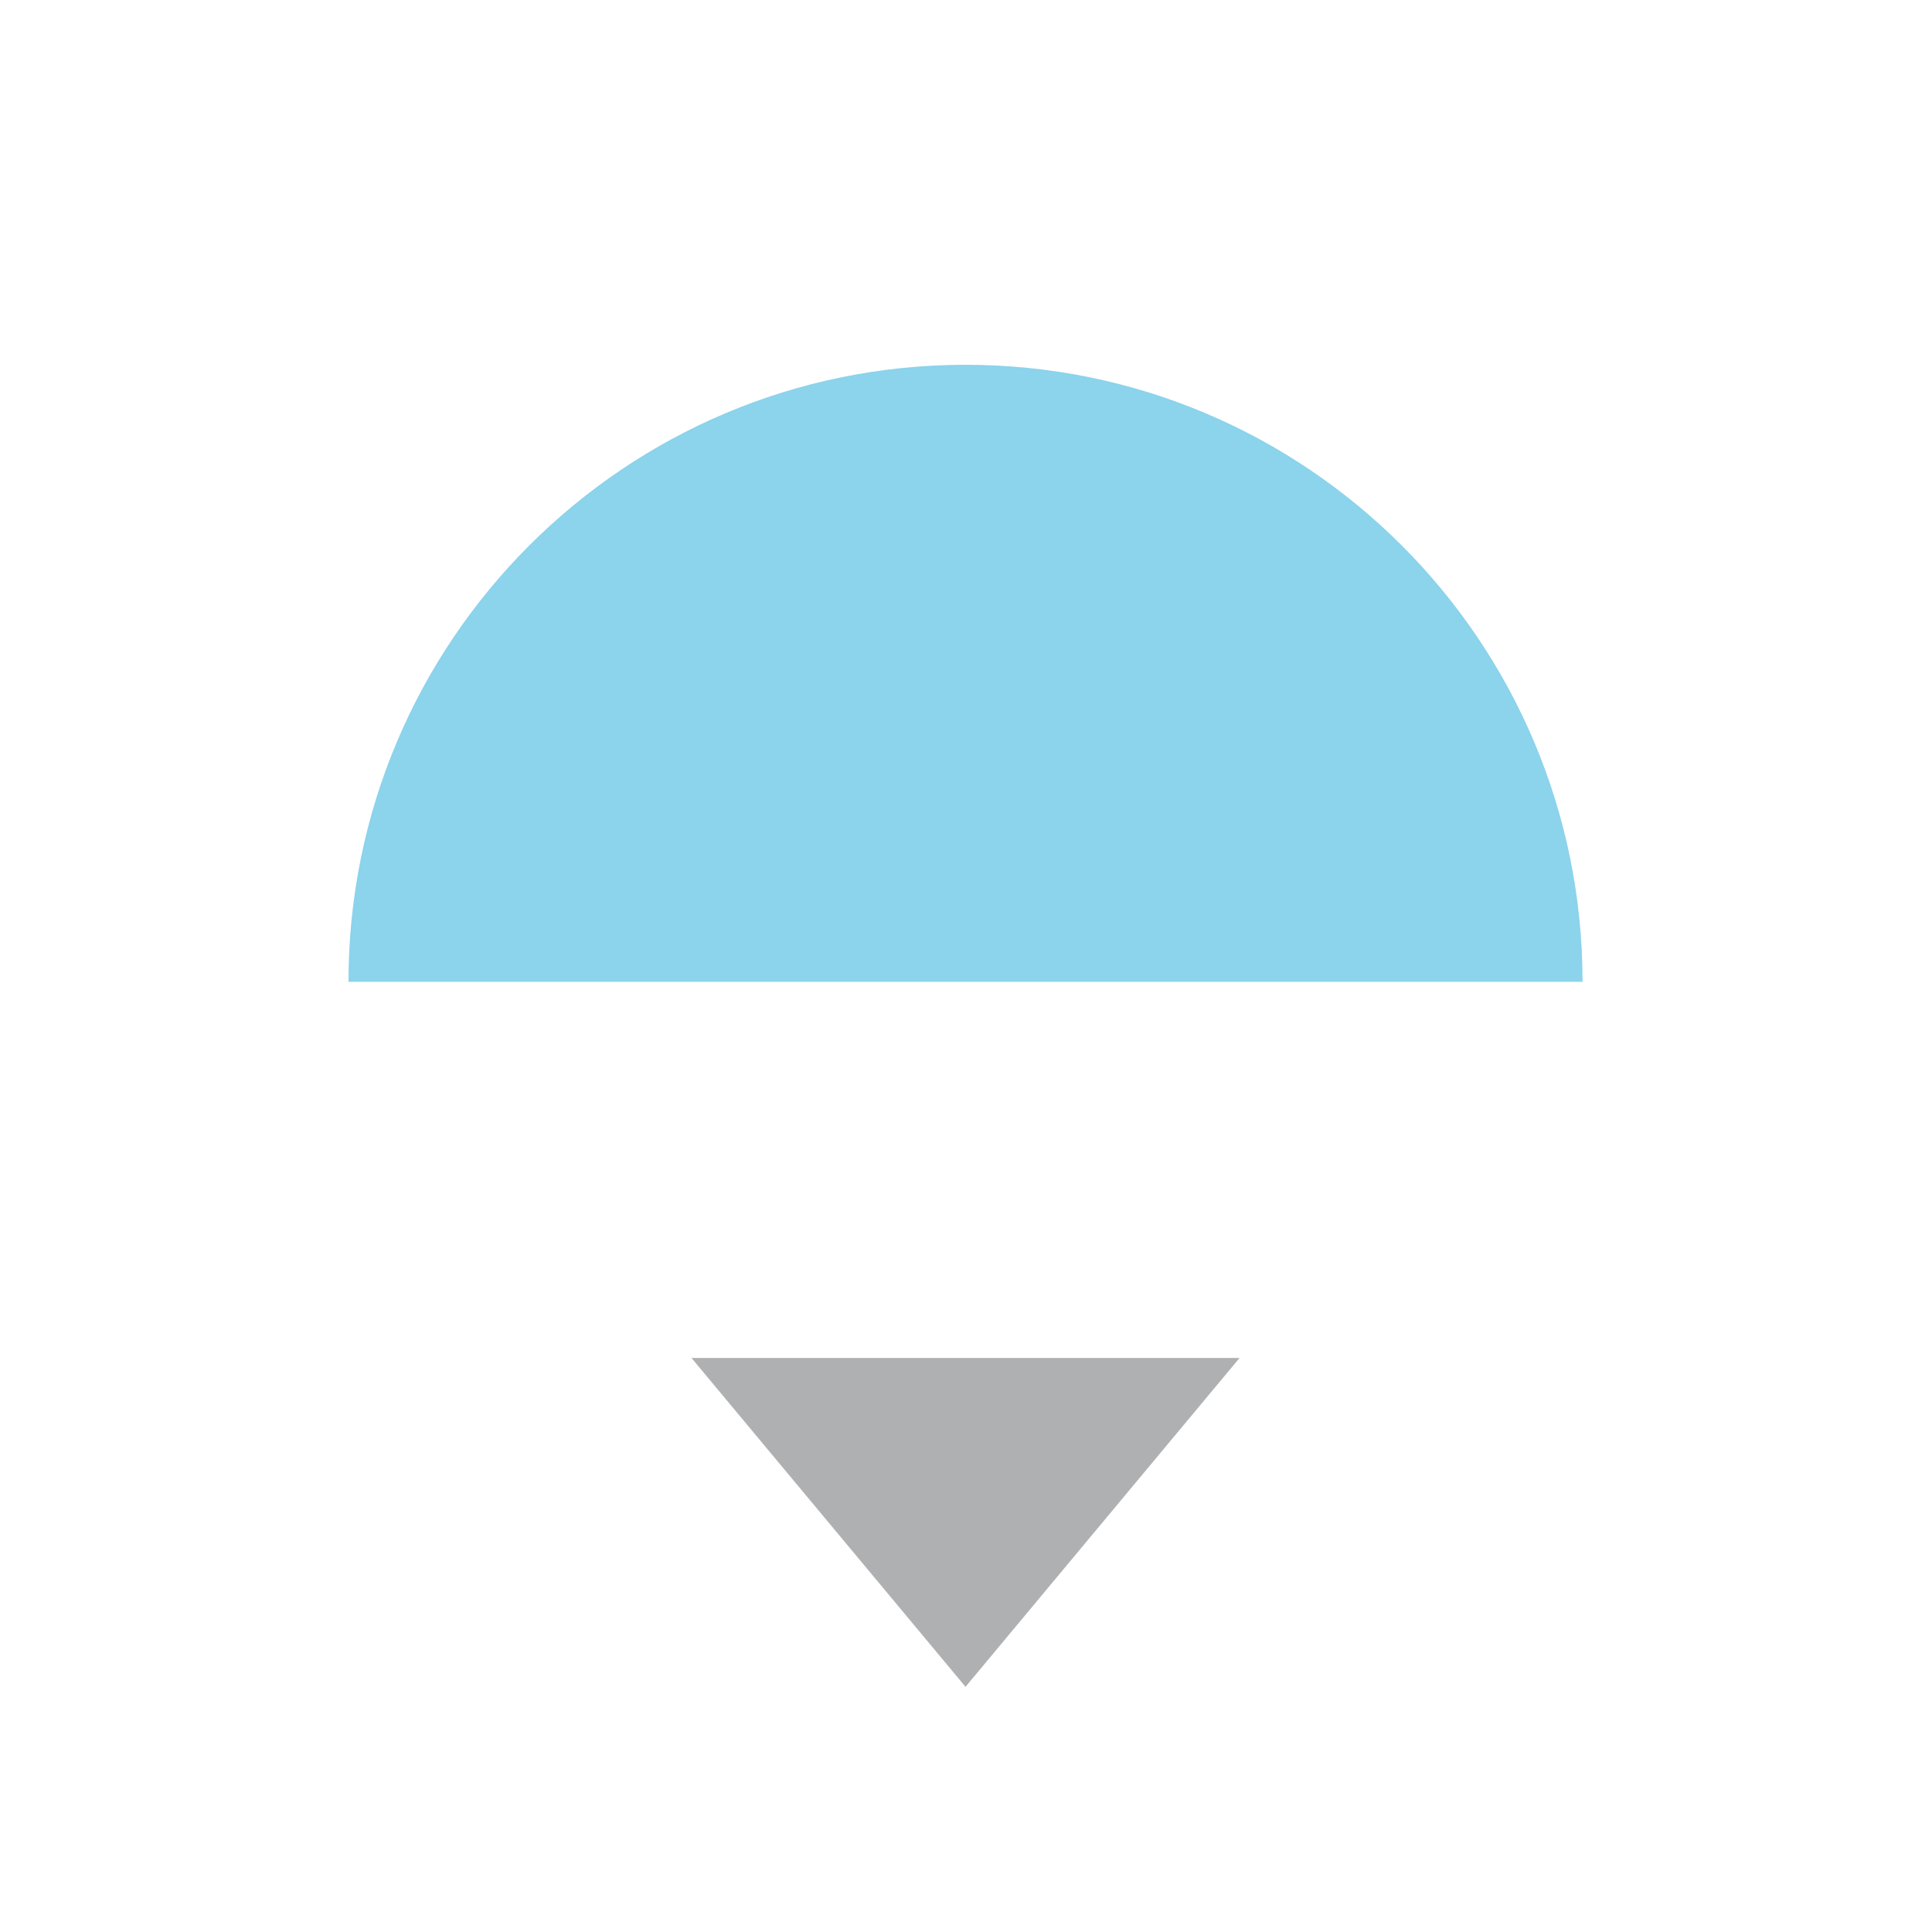 <svg xmlns="http://www.w3.org/2000/svg" width="16" height="16" viewBox="0 0 16 16">
 <g fill-rule="evenodd" transform="matrix(.73 0 0 .73 2.156 2.291)">
  <path fill="#40b6e0" fill-opacity=".6" d="m1 8c0-3.866 3.134-7 7-7s7 3.134 7 7z"/>
  <path fill="#aeb0b2" d="m11.109 12.267-3.109 3.731-3.109-3.731h6.218z"/>
 </g>
</svg>